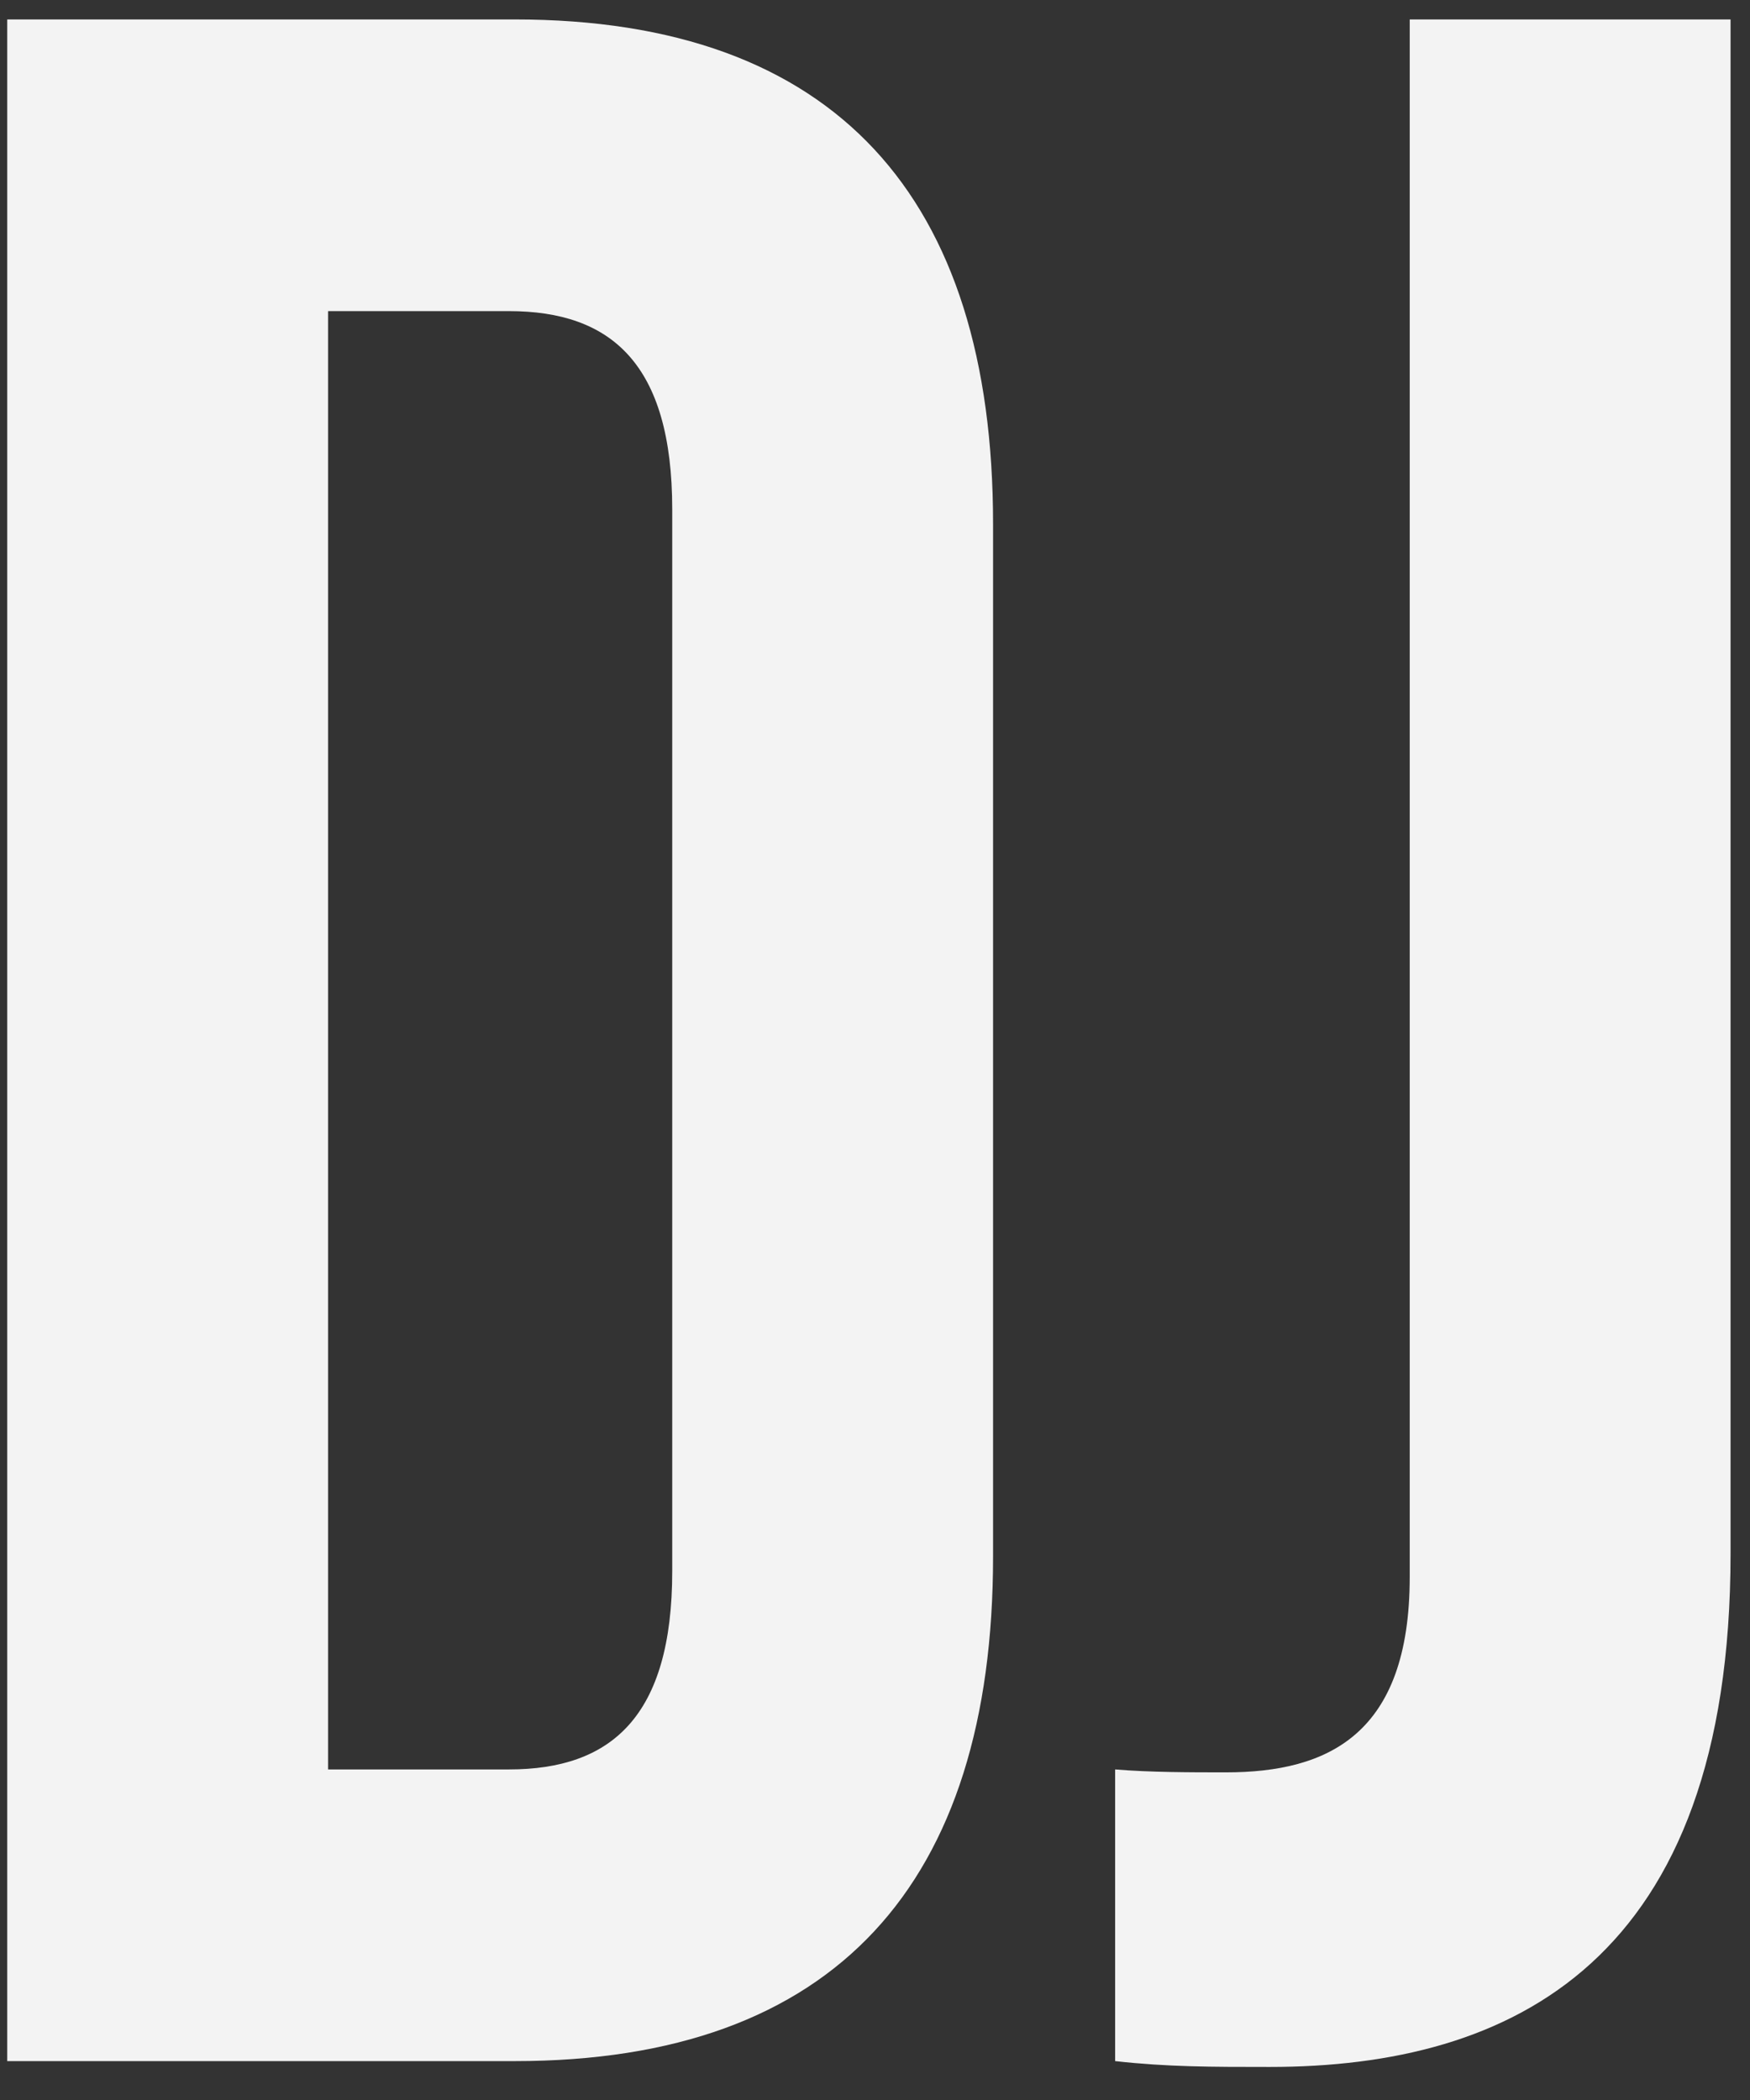 <svg width="45" height="54" viewBox="0 0 45 54" fill="none" xmlns="http://www.w3.org/2000/svg">
<rect x="0" y="0" width="45" height="54" fill="#333333" stroke="none"/>
<path d="M0.186 53H13.236C21.485 53 25.536 48.425 25.536 40.025V13.475C25.536 5.075 21.485 0.5 13.236 0.5H0.186V53ZM13.086 8C15.711 8 17.286 9.35 17.286 13.1V40.4C17.286 44.15 15.711 45.5 13.086 45.5H8.436V8H13.086Z" fill="#F3F3F3"/>
<path d="M28.675 53C30.025 53.15 31.15 53.15 32.65 53.15C38.875 53.15 44.5 50.45 44.5 39.95V0.5H36.25V40.55C36.25 44.6 34.15 45.575 31.525 45.575C30.625 45.575 29.575 45.575 28.675 45.5V53Z" fill="#F3F3F3"/>
</svg>
